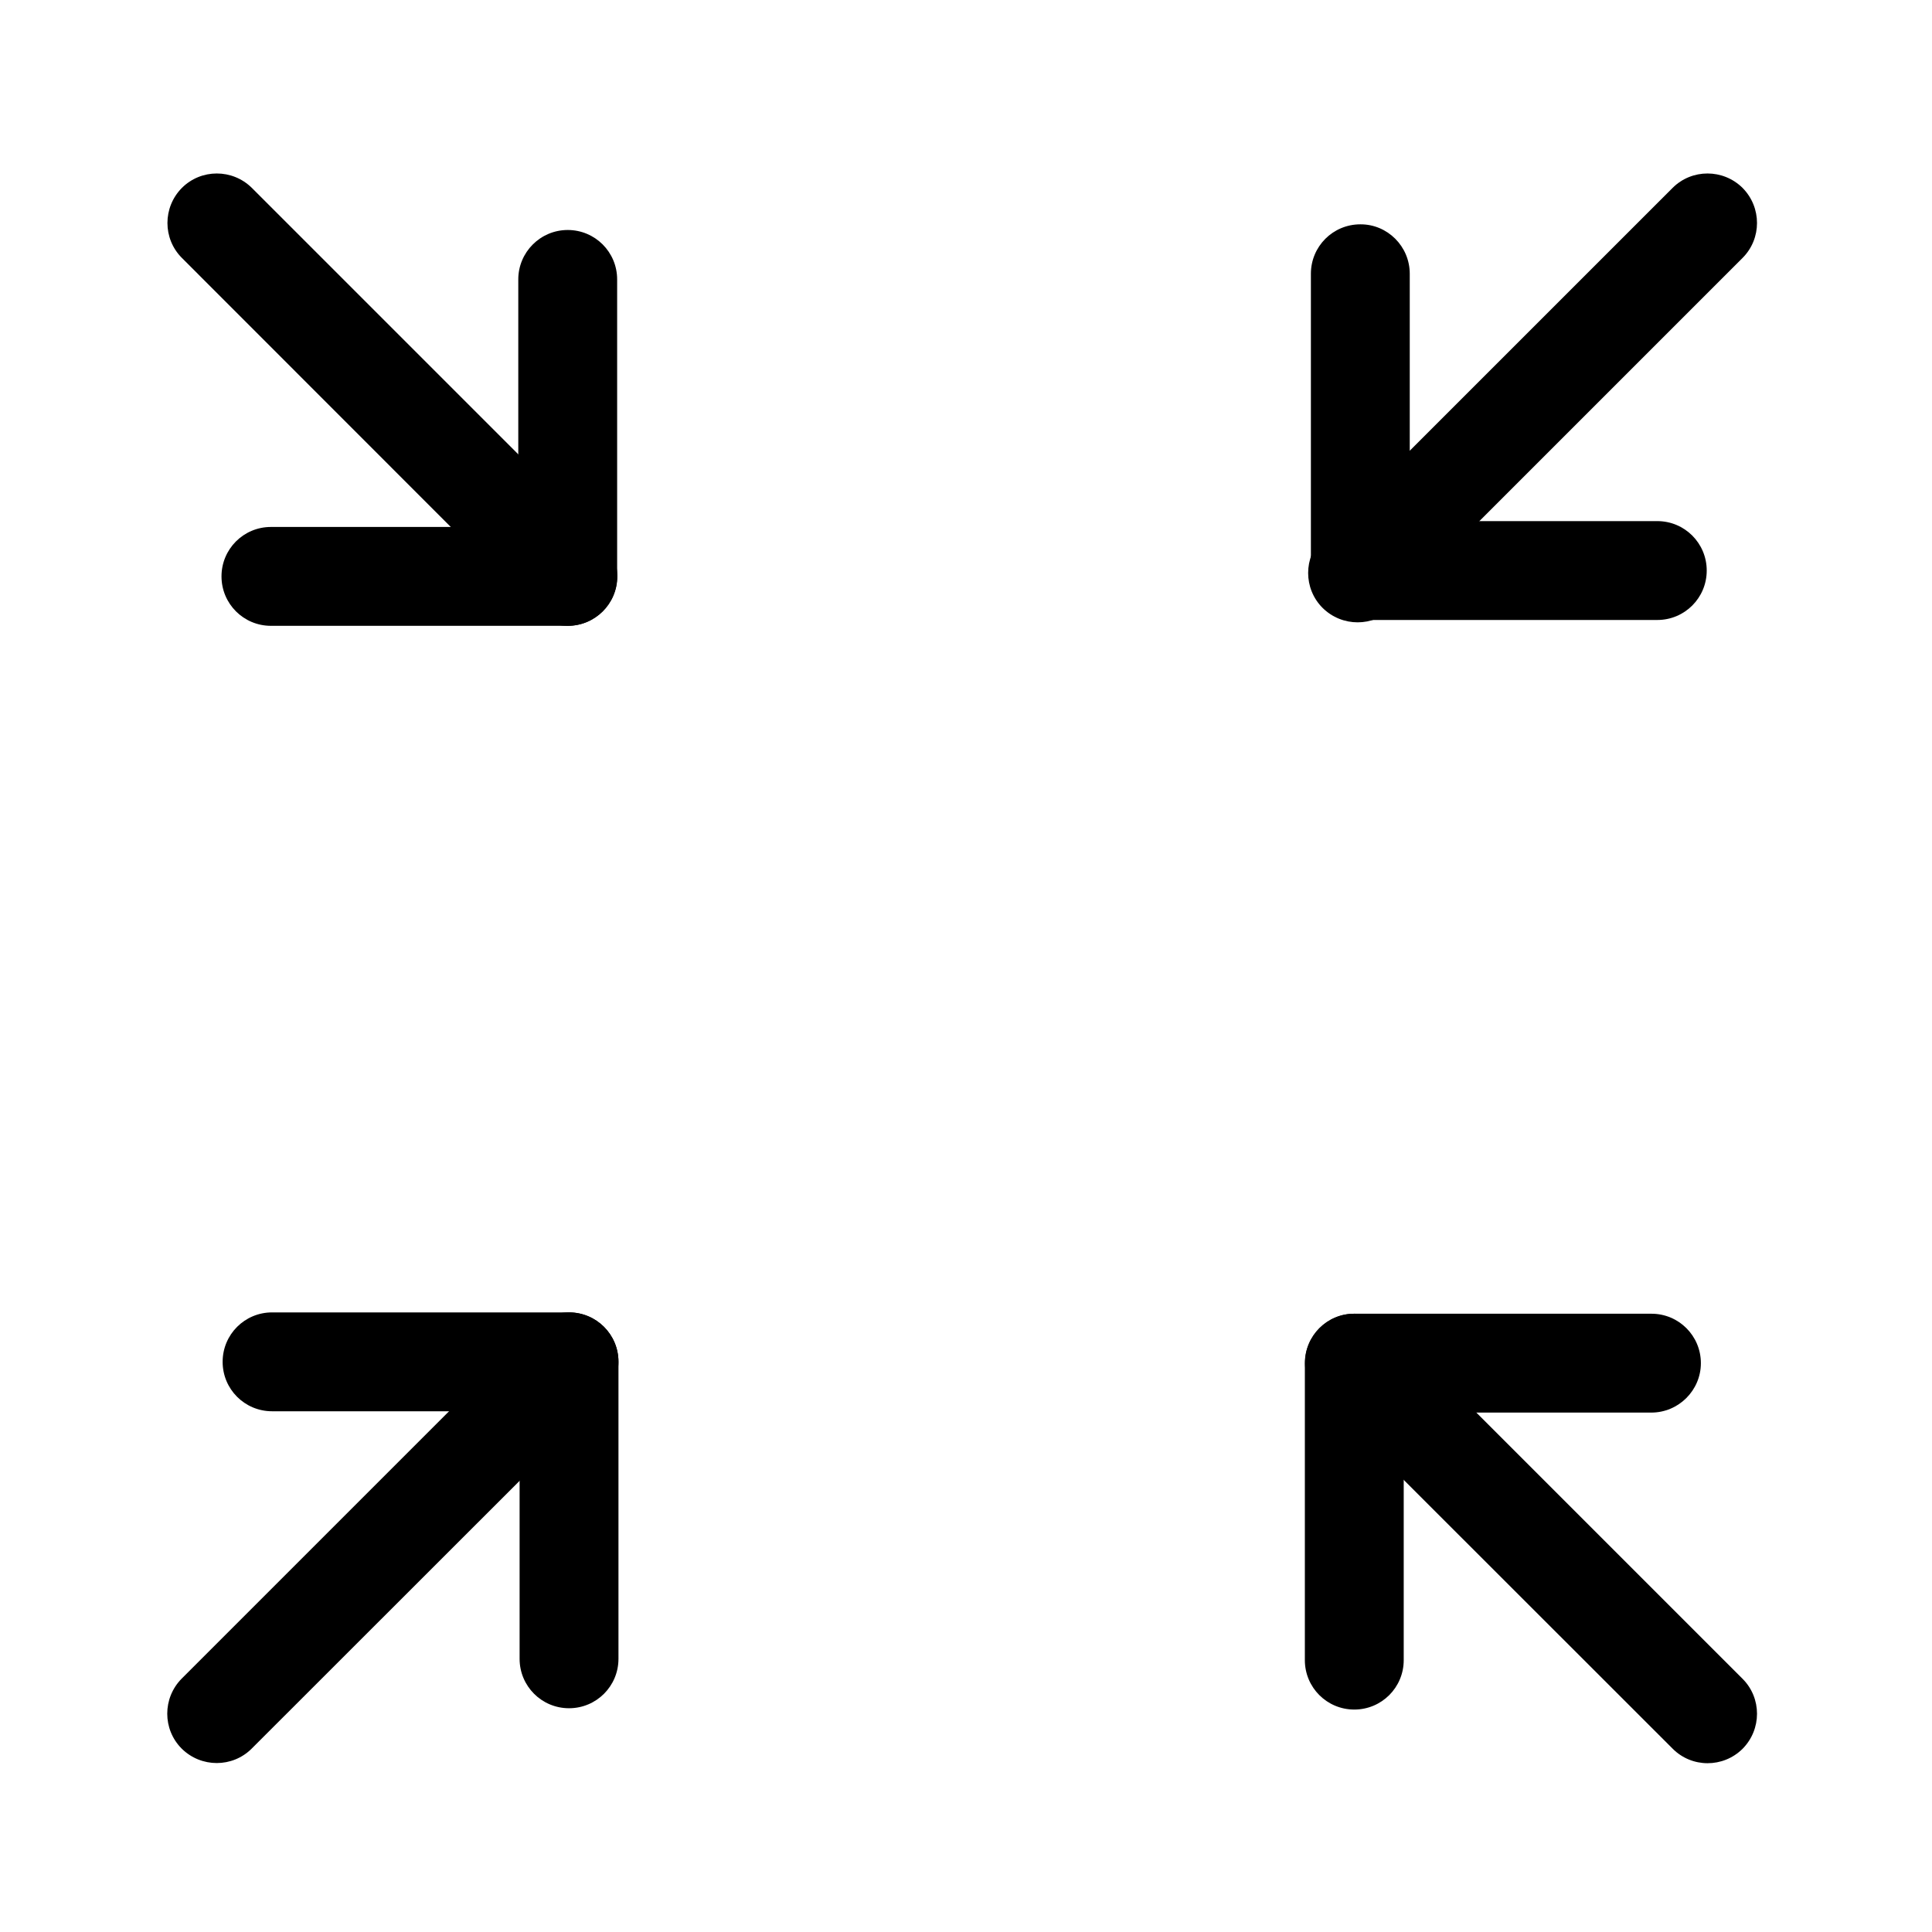 <svg class="svg-icon" style="width: 1em; height: 1em;vertical-align: middle;fill: currentColor;overflow: hidden;" viewBox="0 0 1024 1024" version="1.1" xmlns="http://www.w3.org/2000/svg"><path d="M875.2 748.7H717.9c-14.5 0-26.2-11.7-26.2-26.2s11.7-26.2 26.2-26.2h157.4c14.5 0 26.2 11.7 26.2 26.2 0 14.4-11.8 26.2-26.3 26.2zM300.9 331.7H143.6c-14.5 0-26.2-11.7-26.2-26.2s11.7-26.2 26.2-26.2H301c14.5 0 26.2 11.7 26.2 26.2s-11.8 26.2-26.3 26.2z"  /><path d="M886.5 926.8L701 741.4c-10.2-10.2-10.2-26.8 0-37.1 10.2-10.2 26.8-10.2 37.1 0l185.5 185.5c10.2 10.2 10.2 26.8 0 37.1-10.3 10.2-26.9 10.2-37.1-0.1zM281.8 322.2L96.4 136.7c-10.2-10.2-10.2-26.8 0-37.1 10.2-10.2 26.8-10.2 37.1 0L319 285.1c10.2 10.2 10.2 26.8 0 37.1-10.3 10.2-27 10.2-37.2 0zM923.6 136.7L738.1 322.2c-10.2 10.2-26.8 10.2-37.1 0-10.2-10.2-10.2-26.8 0-37.1L886.5 99.6c10.2-10.2 26.8-10.2 37.1 0 10.2 10.3 10.2 26.9 0 37.1zM318.9 741.4L133.4 926.8c-10.2 10.2-26.8 10.2-37.1 0-10.2-10.2-10.2-26.8 0-37.1l185.5-185.5c10.2-10.2 26.8-10.2 37.1 0 10.2 10.3 10.2 26.9 0 37.2z"  /><path d="M144.2 748h157.4c14.5 0 26.2-11.7 26.2-26.2s-11.7-26.2-26.2-26.2H144.2c-14.5 0-26.2 11.7-26.2 26.2s11.7 26.2 26.2 26.2zM721 328.6h157.4c14.5 0 26.2-11.7 26.2-26.2s-11.7-26.2-26.2-26.2H721c-14.5 0-26.2 11.7-26.2 26.2-0.1 14.5 11.7 26.2 26.2 26.2z"  /><path d="M747.2 145.1v157.4c0 14.5-11.7 26.2-26.2 26.2s-26.2-11.7-26.2-26.2V145.1c0-14.5 11.7-26.2 26.2-26.2 14.4-0.1 26.2 11.7 26.2 26.2zM327.8 721.8v157.4c0 14.5-11.7 26.2-26.2 26.2s-26.2-11.7-26.2-26.2V721.8c0-14.5 11.7-26.2 26.2-26.2s26.2 11.7 26.2 26.2zM274.7 148.1v157.4c0 14.5 11.7 26.2 26.2 26.2s26.2-11.7 26.2-26.2V148.1c0-14.5-11.7-26.2-26.2-26.2s-26.2 11.8-26.2 26.2zM691.6 722.5v157.4c0 14.5 11.7 26.2 26.2 26.2s26.2-11.7 26.2-26.2V722.5c0-14.5-11.7-26.2-26.2-26.2-14.4-0.1-26.2 11.7-26.2 26.2z"  /></svg>